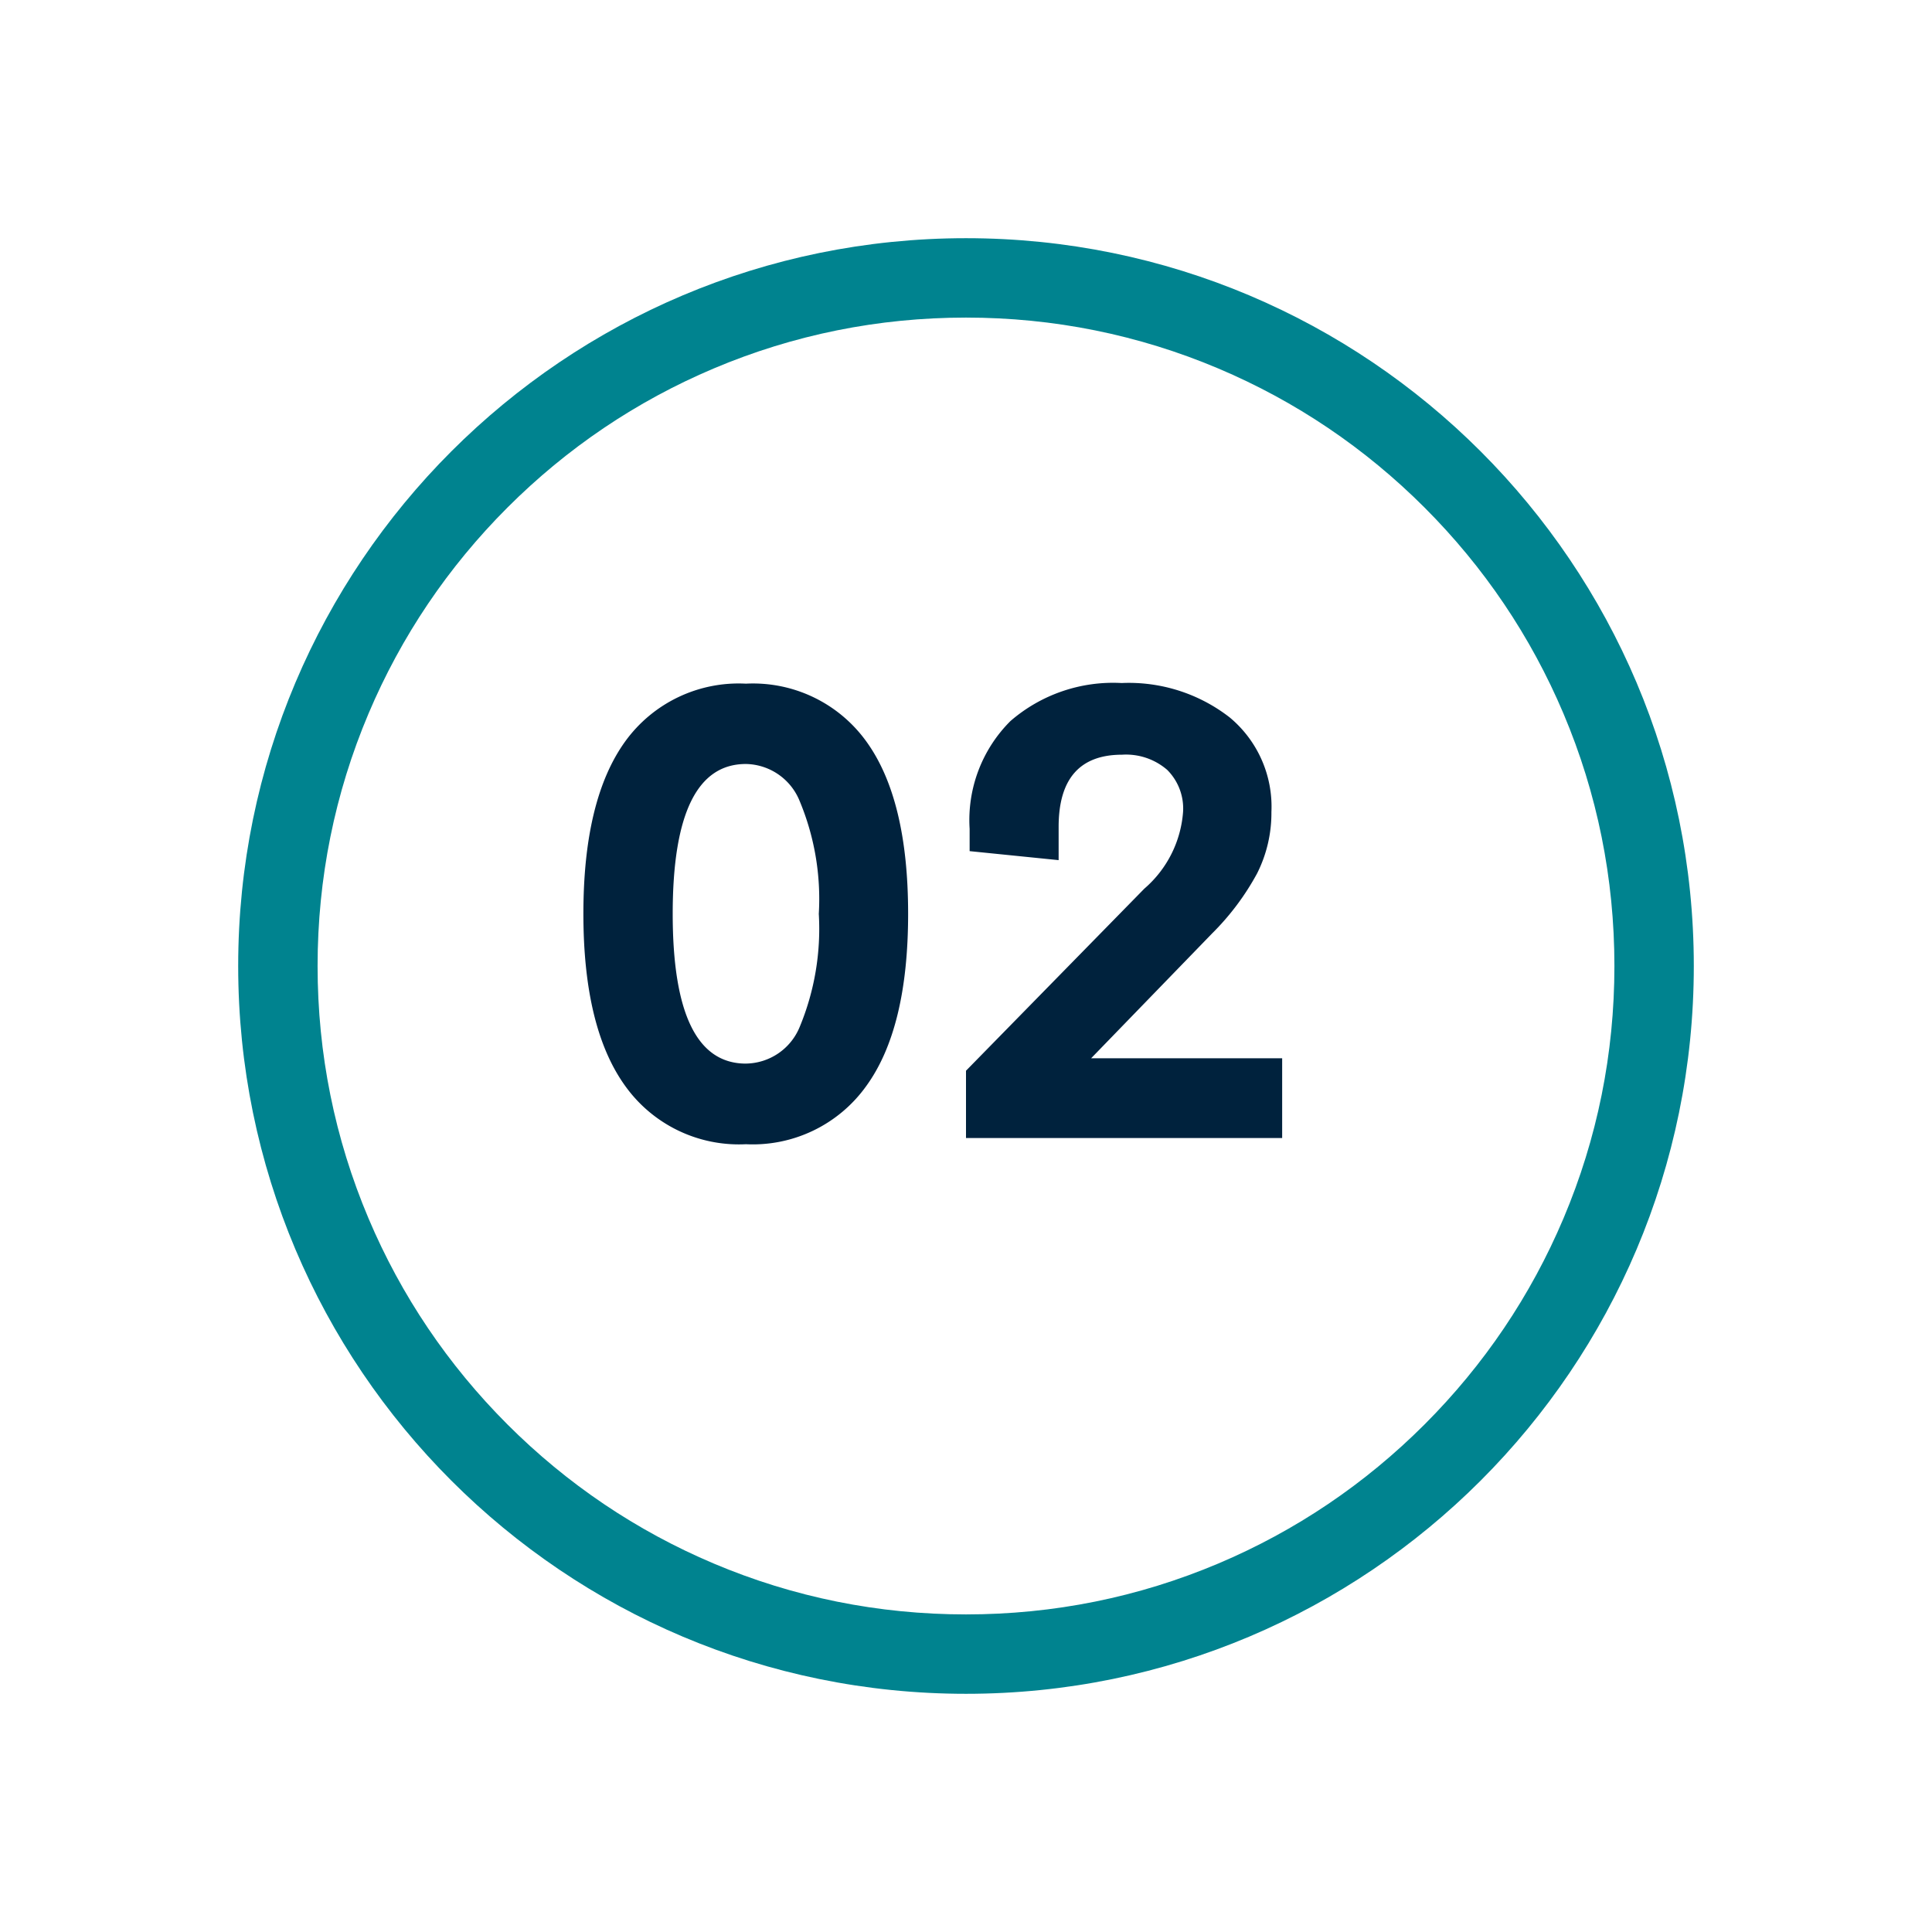 <svg xmlns="http://www.w3.org/2000/svg" xmlns:xlink="http://www.w3.org/1999/xlink" width="73" height="73" viewBox="0 0 73 73">
  <defs>
    <filter id="Trazado_29179" x="0" y="0" width="73" height="73" filterUnits="userSpaceOnUse">
      <feOffset dy="3" input="SourceAlpha"/>
      <feGaussianBlur stdDeviation="3" result="blur"/>
      <feFlood flood-opacity="0.161"/>
      <feComposite operator="in" in2="blur"/>
      <feComposite in="SourceGraphic"/>
    </filter>
  </defs>
  <g id="Grupo_18133" data-name="Grupo 18133" transform="translate(1445 433)">
    <g transform="matrix(1, 0, 0, 1, -1445, -433)" filter="url(#Trazado_29179)">
      <g id="Trazado_29179-2" data-name="Trazado 29179" transform="translate(9 6)" fill="#fff">
        <path d="M 27.5 53.5 C 23.989 53.5 20.585 52.813 17.38 51.457 C 14.284 50.148 11.503 48.273 9.115 45.885 C 6.727 43.496 4.852 40.716 3.543 37.62 C 2.187 34.415 1.5 31.011 1.5 27.5 C 1.5 23.989 2.187 20.585 3.543 17.38 C 4.852 14.284 6.727 11.503 9.115 9.115 C 11.503 6.727 14.284 4.852 17.38 3.543 C 20.585 2.187 23.989 1.5 27.5 1.5 C 31.011 1.5 34.415 2.187 37.62 3.543 C 40.716 4.852 43.496 6.727 45.885 9.115 C 48.273 11.503 50.148 14.284 51.457 17.38 C 52.813 20.585 53.5 23.989 53.5 27.5 C 53.5 31.011 52.813 34.415 51.457 37.62 C 50.148 40.716 48.273 43.496 45.885 45.885 C 43.496 48.273 40.716 50.148 37.62 51.457 C 34.415 52.813 31.011 53.5 27.5 53.5 Z" stroke="none"/>
        <path d="M 27.5 3 C 24.191 3 20.983 3.647 17.964 4.924 C 15.047 6.158 12.427 7.925 10.176 10.176 C 7.925 12.427 6.158 15.047 4.924 17.964 C 3.647 20.983 3 24.191 3 27.5 C 3 30.809 3.647 34.017 4.924 37.036 C 6.158 39.953 7.925 42.573 10.176 44.824 C 12.427 47.075 15.047 48.842 17.964 50.076 C 20.983 51.353 24.191 52 27.5 52 C 30.809 52 34.017 51.353 37.036 50.076 C 39.953 48.842 42.573 47.075 44.824 44.824 C 47.075 42.573 48.842 39.953 50.076 37.036 C 51.353 34.017 52 30.809 52 27.5 C 52 24.191 51.353 20.983 50.076 17.964 C 48.842 15.047 47.075 12.427 44.824 10.176 C 42.573 7.925 39.953 6.158 37.036 4.924 C 34.017 3.647 30.809 3 27.5 3 M 27.5 0 C 42.688 0 55 12.312 55 27.5 C 55 42.688 42.688 55 27.5 55 C 12.312 55 0 42.688 0 27.5 C 0 12.312 12.312 0 27.5 0 Z" stroke="none" fill="#00838f"/>
      </g>
    </g>
    <path id="Trazado_29180" data-name="Trazado 29180" d="M7.184,23.234a5.281,5.281,0,0,1-4.553-2.191q-1.588-2.191-1.588-6.516T2.625,8.012a5.288,5.288,0,0,1,4.559-2.18,5.276,5.276,0,0,1,4.547,2.18q1.582,2.18,1.582,6.516t-1.588,6.516A5.27,5.27,0,0,1,7.184,23.234Zm0-3.047A2.226,2.226,0,0,0,9.217,18.8a9.668,9.668,0,0,0,.721-4.271,9.6,9.6,0,0,0-.727-4.271A2.231,2.231,0,0,0,7.184,8.867q-2.766,0-2.766,5.66T7.184,20.188Zm13.043-.2h7.219V23H15.5V20.457l6.738-6.879a4.24,4.24,0,0,0,1.465-2.918,2.064,2.064,0,0,0-.6-1.57A2.376,2.376,0,0,0,21.4,8.516q-2.4,0-2.4,2.73V12.5l-3.363-.34v-.844A5.281,5.281,0,0,1,17.18,7.244a5.924,5.924,0,0,1,4.2-1.436,6.206,6.206,0,0,1,4.084,1.3,4.384,4.384,0,0,1,1.576,3.574A5.069,5.069,0,0,1,26.5,13a9.7,9.7,0,0,1-1.693,2.262Z" transform="translate(-1424 -413)" fill="#00223d"/>
  </g>
</svg>
